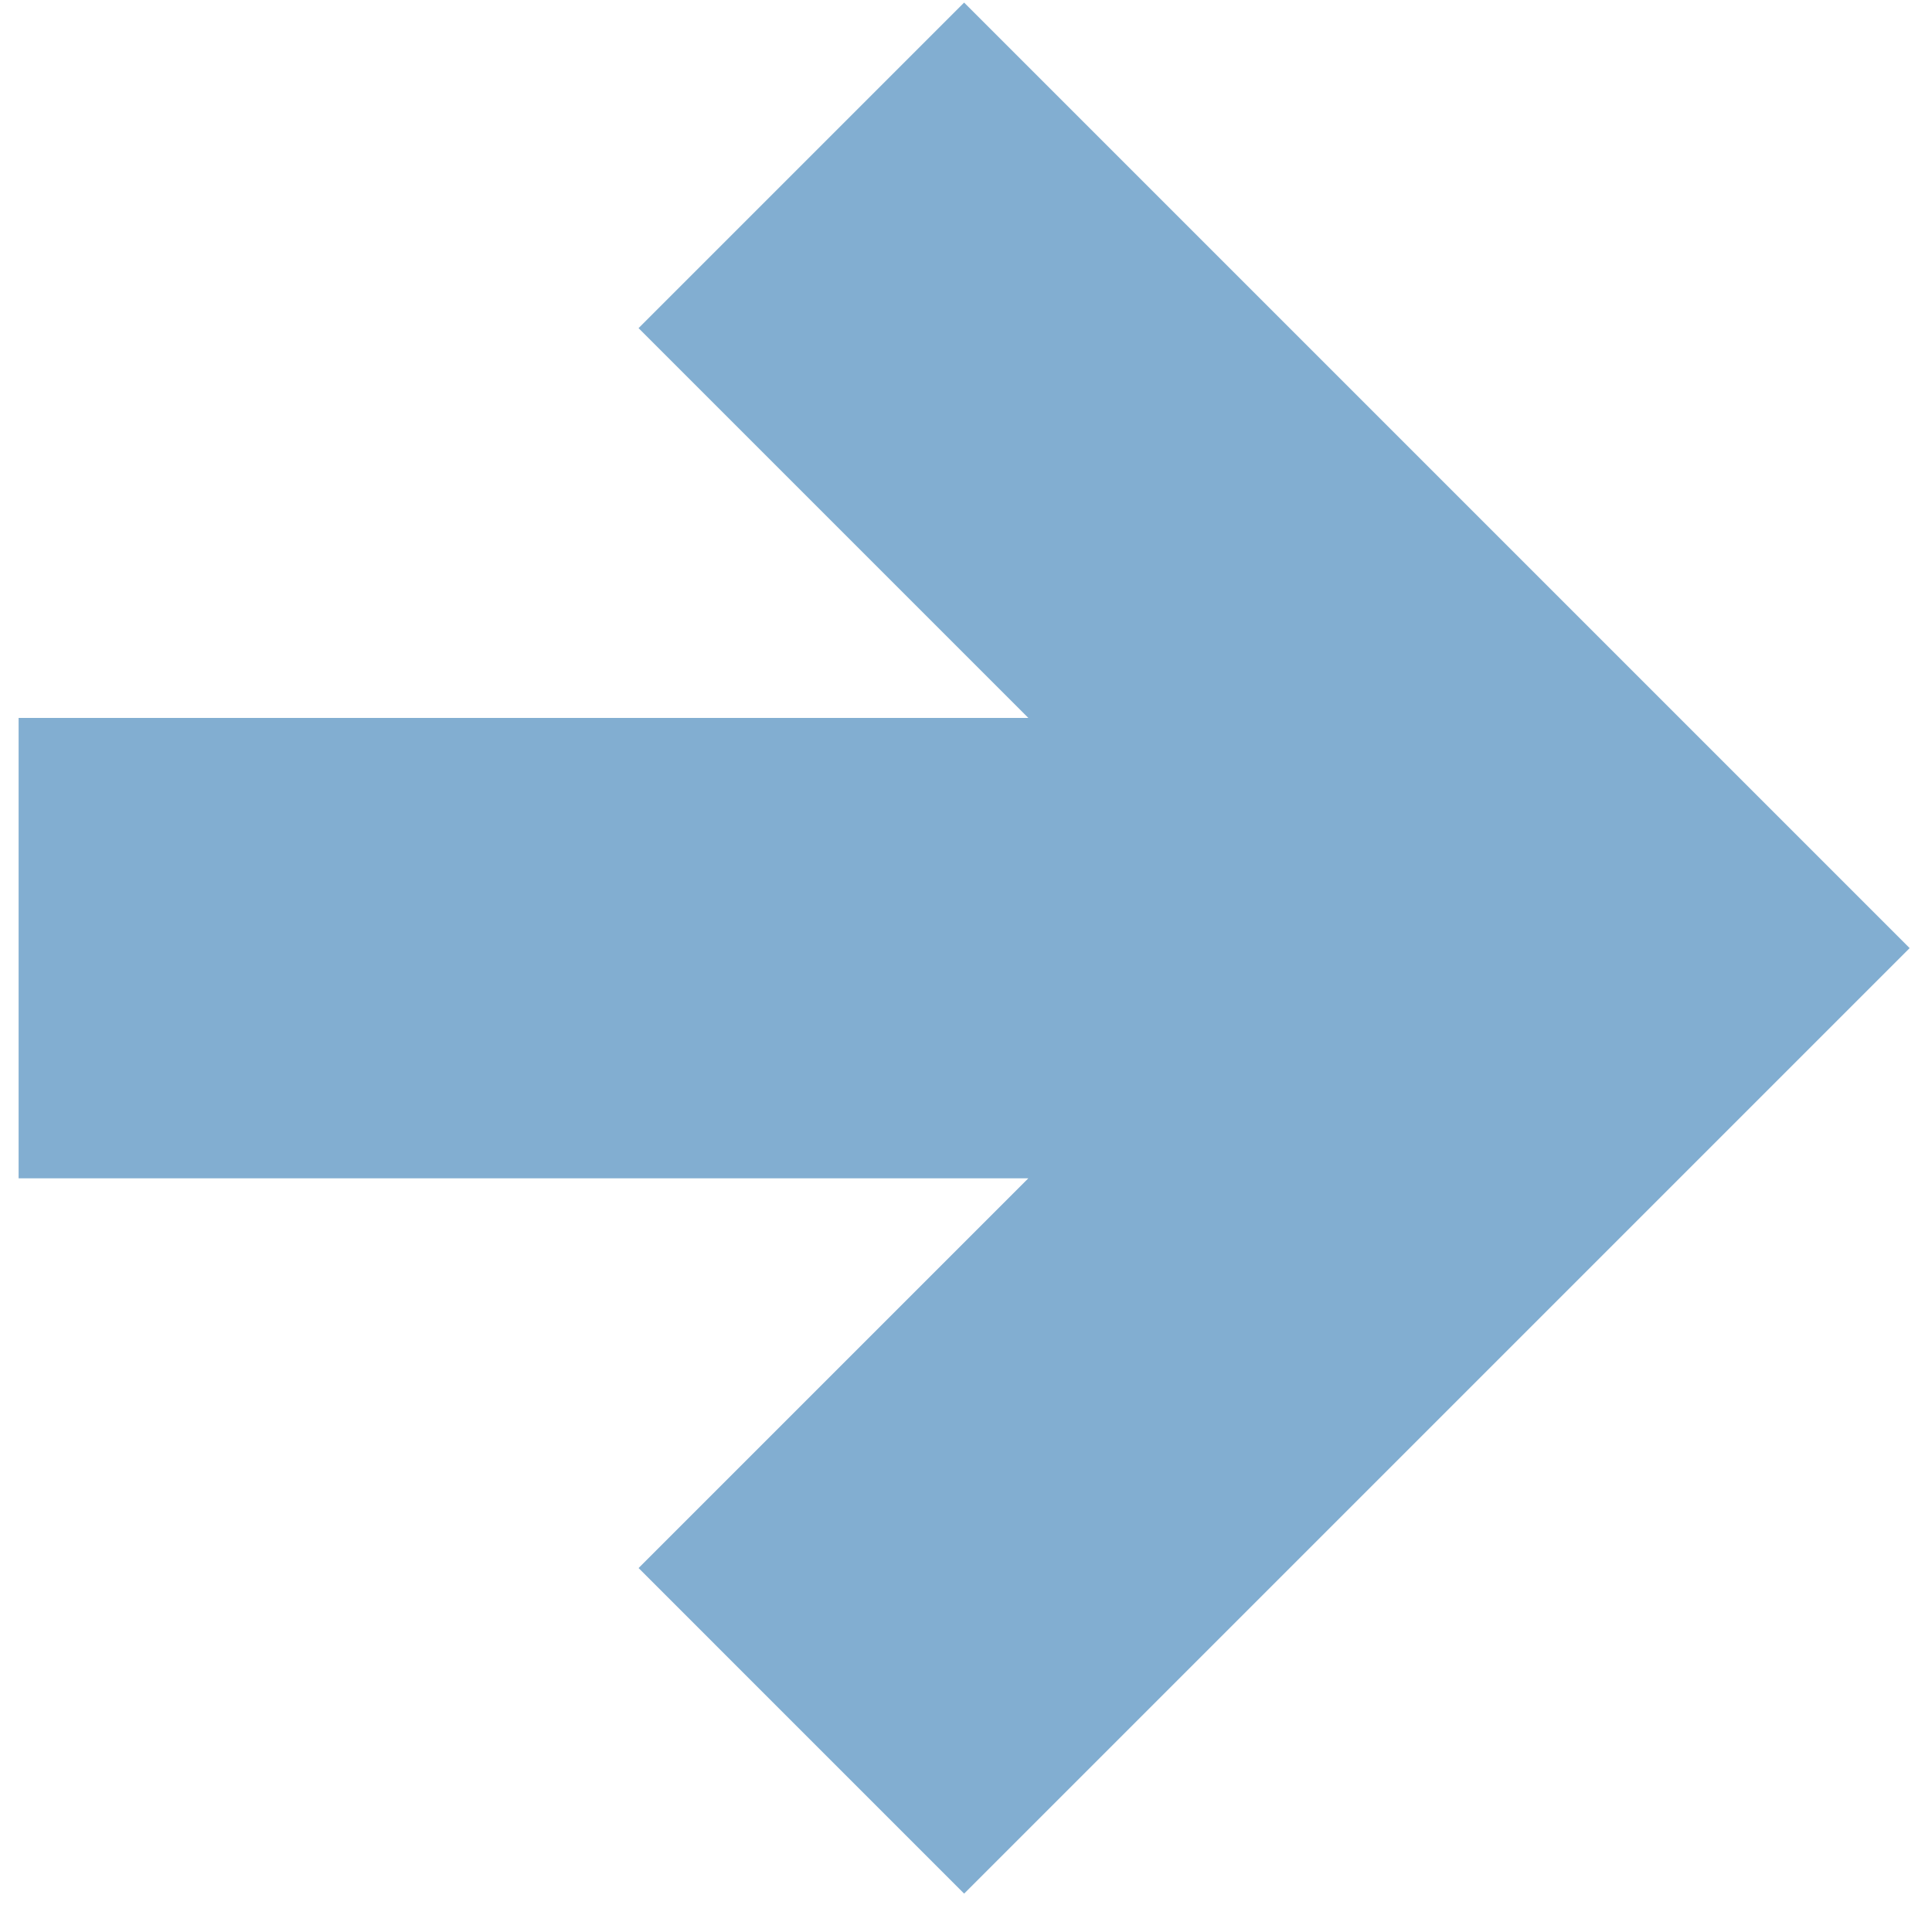 <?xml version="1.0" encoding="UTF-8"?>
<svg width="39px" height="39px" viewBox="0 0 39 39" version="1.1" xmlns="http://www.w3.org/2000/svg" xmlns:xlink="http://www.w3.org/1999/xlink">
    <!-- Generator: Sketch 46.2 (44496) - http://www.bohemiancoding.com/sketch -->
    <title>ICON_Sent-arrow</title>
    <desc>Created with Sketch.</desc>
    <defs></defs>
    <g id="Page-1" stroke="none" stroke-width="1" fill="none" fill-rule="evenodd">
        <g id="02_Transactions" transform="translate(-702, -726)" fill="#82aed1">
            <g id="Accordions" transform="translate(231, 276)">
                <g id="OPEN_Accordion_Claim" transform="translate(0, 330)">
                    <polygon id="ICON_Sent-arrow" transform="translate(488.139, 139.139) rotate(-135) translate(-488.139, -139.139) " points="496.707 124 482.294 138.412 482.294 127.286 473 127.286 473 154.278 499.993 154.278 499.993 144.984 488.865 144.984 503.278 130.571"></polygon>
                </g>
            </g>
        </g>
    </g>
</svg>
